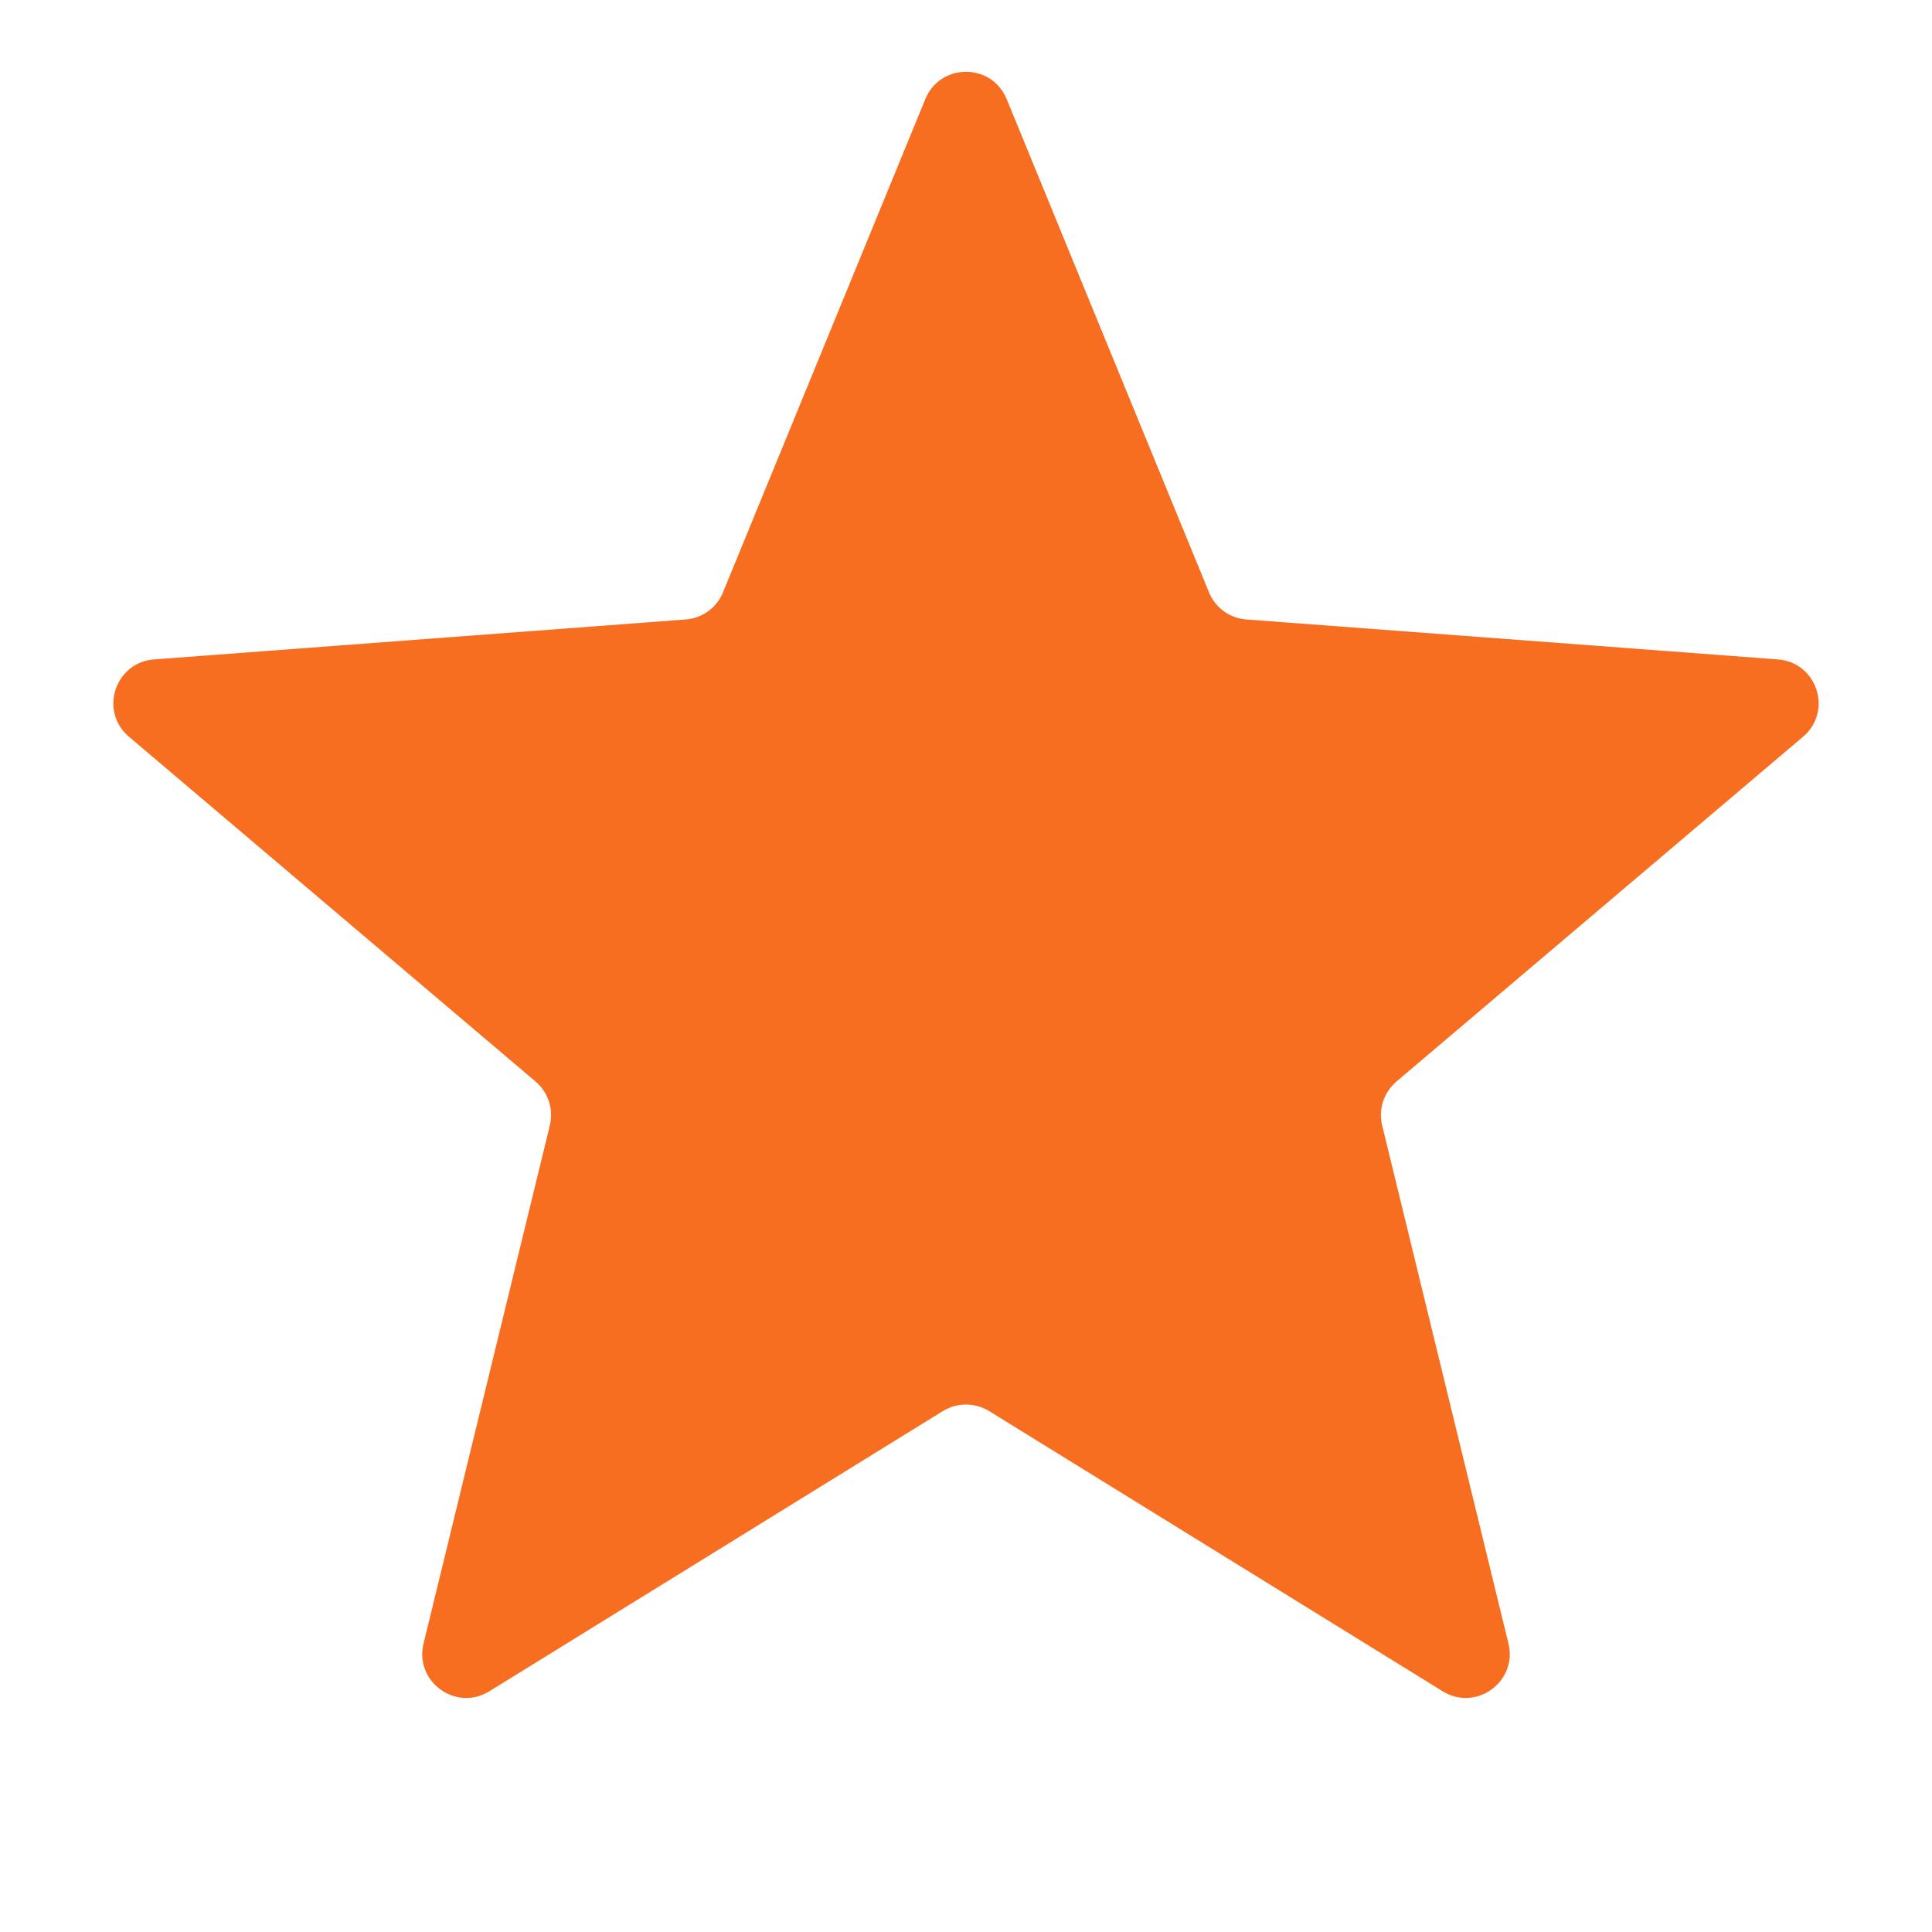 <svg width="22" height="22" viewBox="0 0 22 22" fill="none" xmlns="http://www.w3.org/2000/svg">
<path d="M10.537 1.128C10.707 0.714 11.293 0.714 11.463 1.128L13.767 6.745C13.838 6.92 14.003 7.04 14.192 7.054L20.246 7.509C20.692 7.543 20.873 8.1 20.532 8.389L15.901 12.316C15.757 12.439 15.694 12.632 15.739 12.816L17.177 18.715C17.283 19.149 16.809 19.494 16.428 19.259L11.263 16.068C11.102 15.969 10.898 15.969 10.737 16.068L5.572 19.259C5.191 19.494 4.717 19.149 4.823 18.715L6.261 12.816C6.306 12.632 6.243 12.439 6.099 12.316L1.468 8.389C1.127 8.1 1.308 7.543 1.754 7.509L7.808 7.054C7.997 7.04 8.162 6.92 8.233 6.745L10.537 1.128Z" fill="#F76D20" fill-opacity="0.99"/>
</svg>

